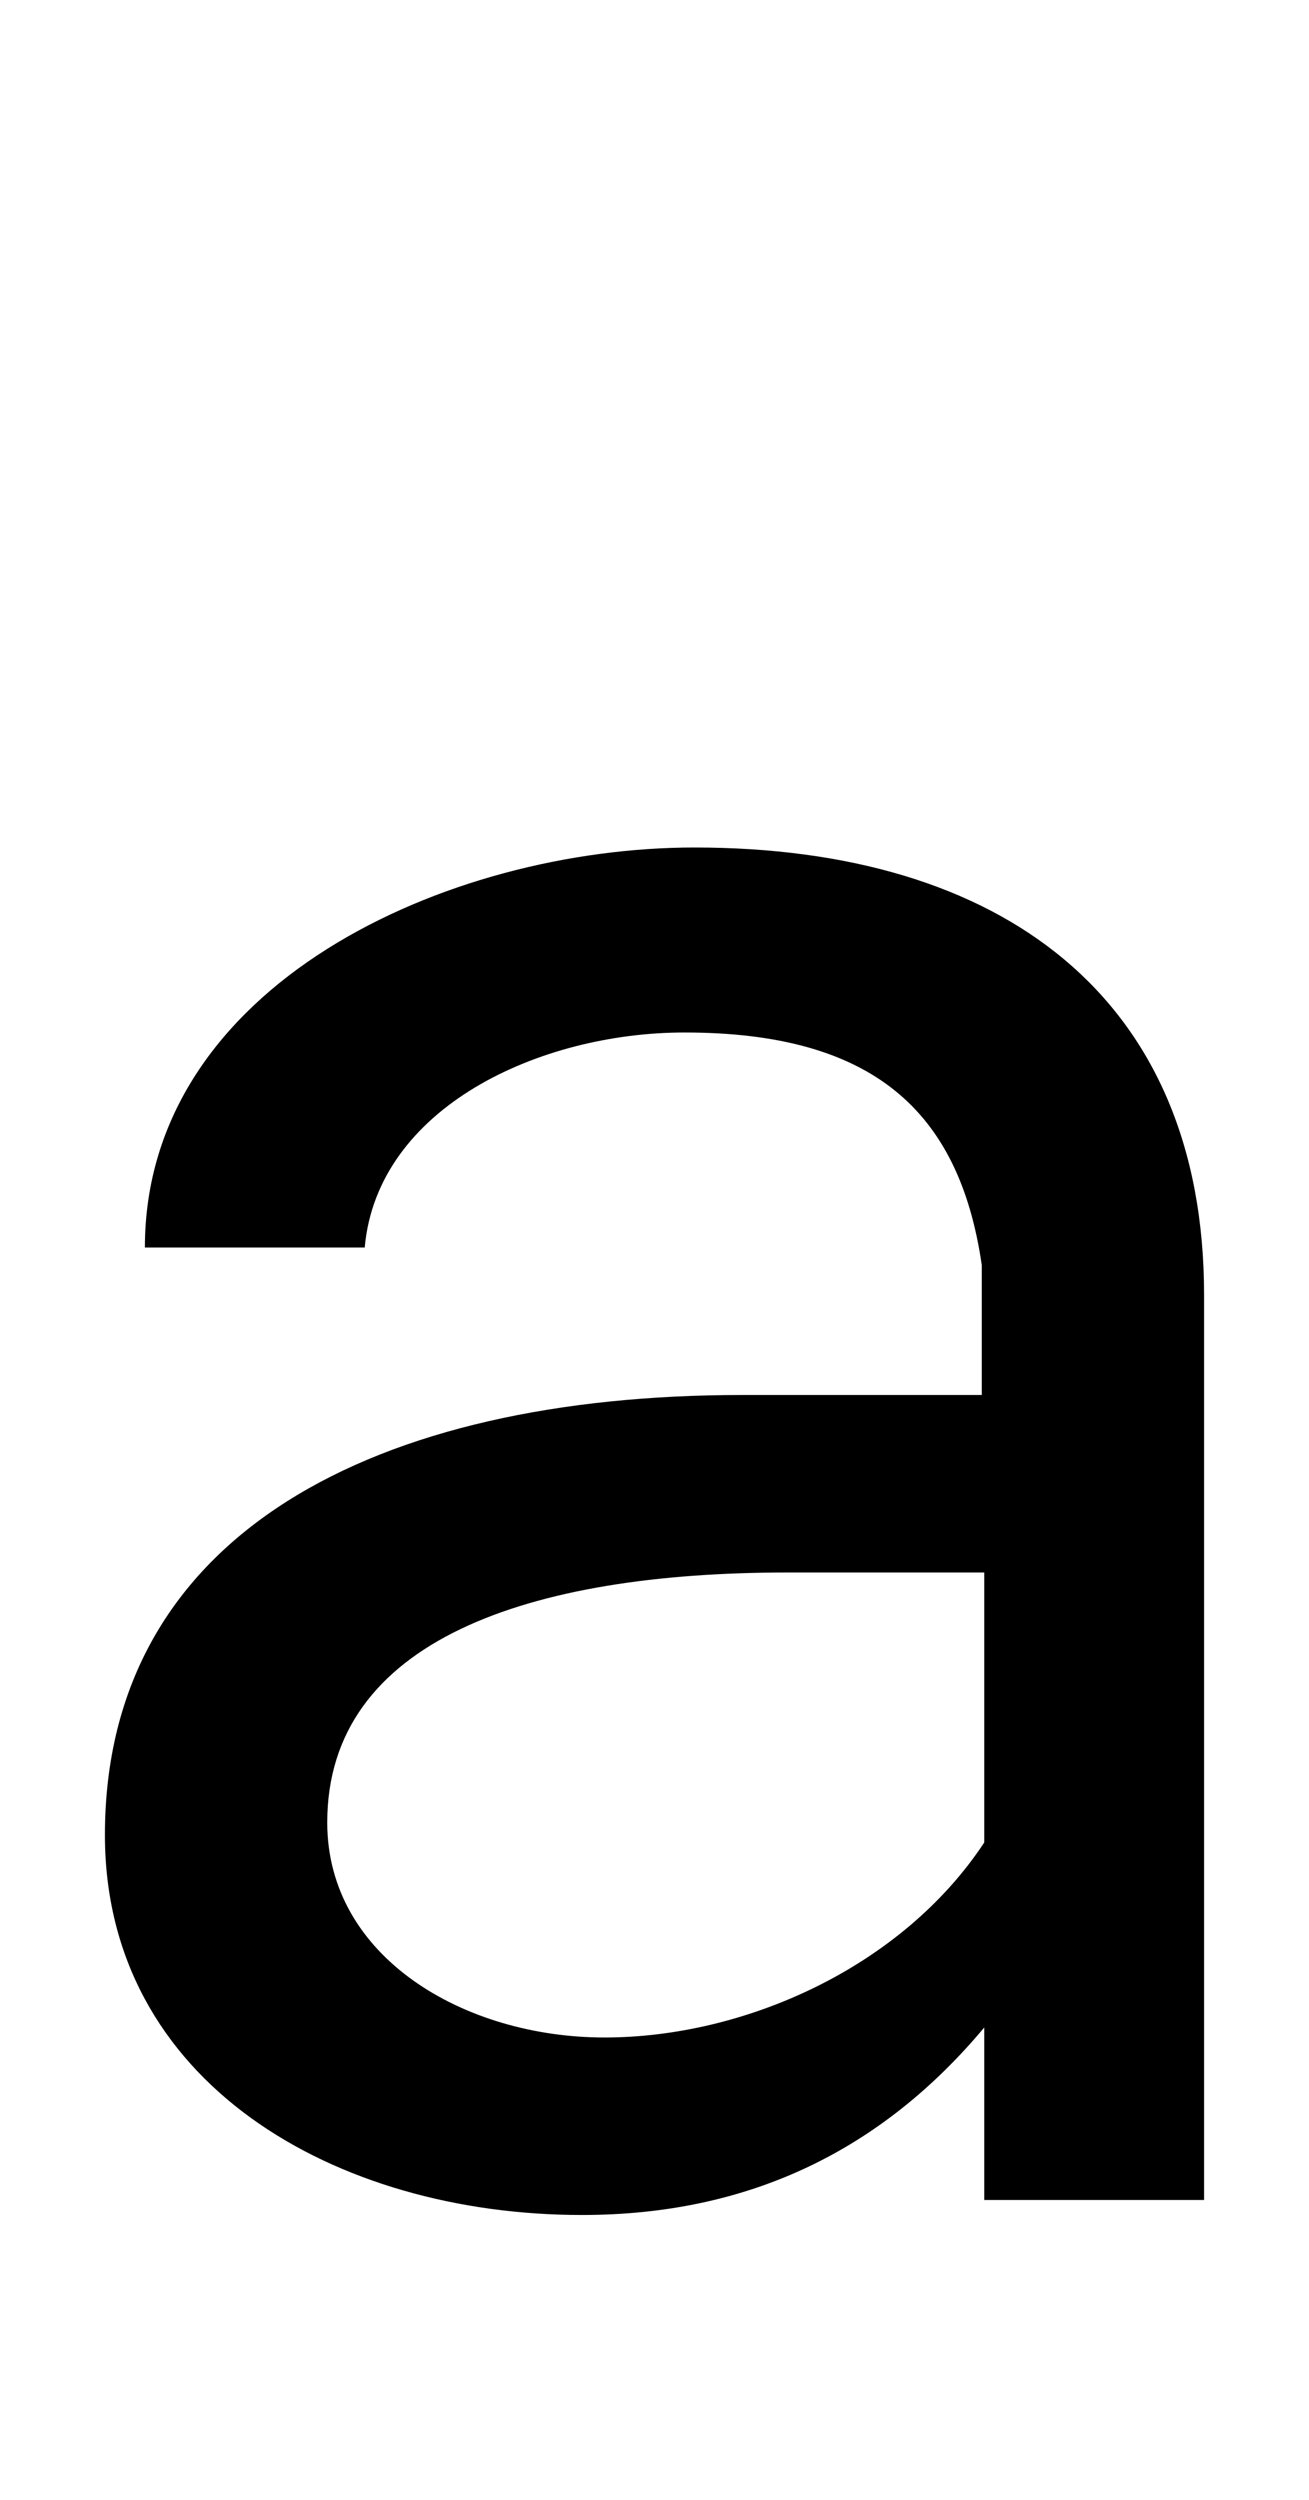 <svg xmlns="http://www.w3.org/2000/svg" width="524" height="1000"><path d="M146 381C151 437 216 467 274 467C349 467 384 436 393 374V322H297C151 322 42 267 42 146C42 47 134 -6 233 -6C300 -6 353 20 394 69V0H482V362C482 481 401 541 278 541C179 541 58 486 58 381ZM394 143C361 93 298 65 242 65C186 65 131 97 131 151C131 224 212 251 315 251H394Z" transform="translate(0, 880) scale(1,-1)" /></svg>